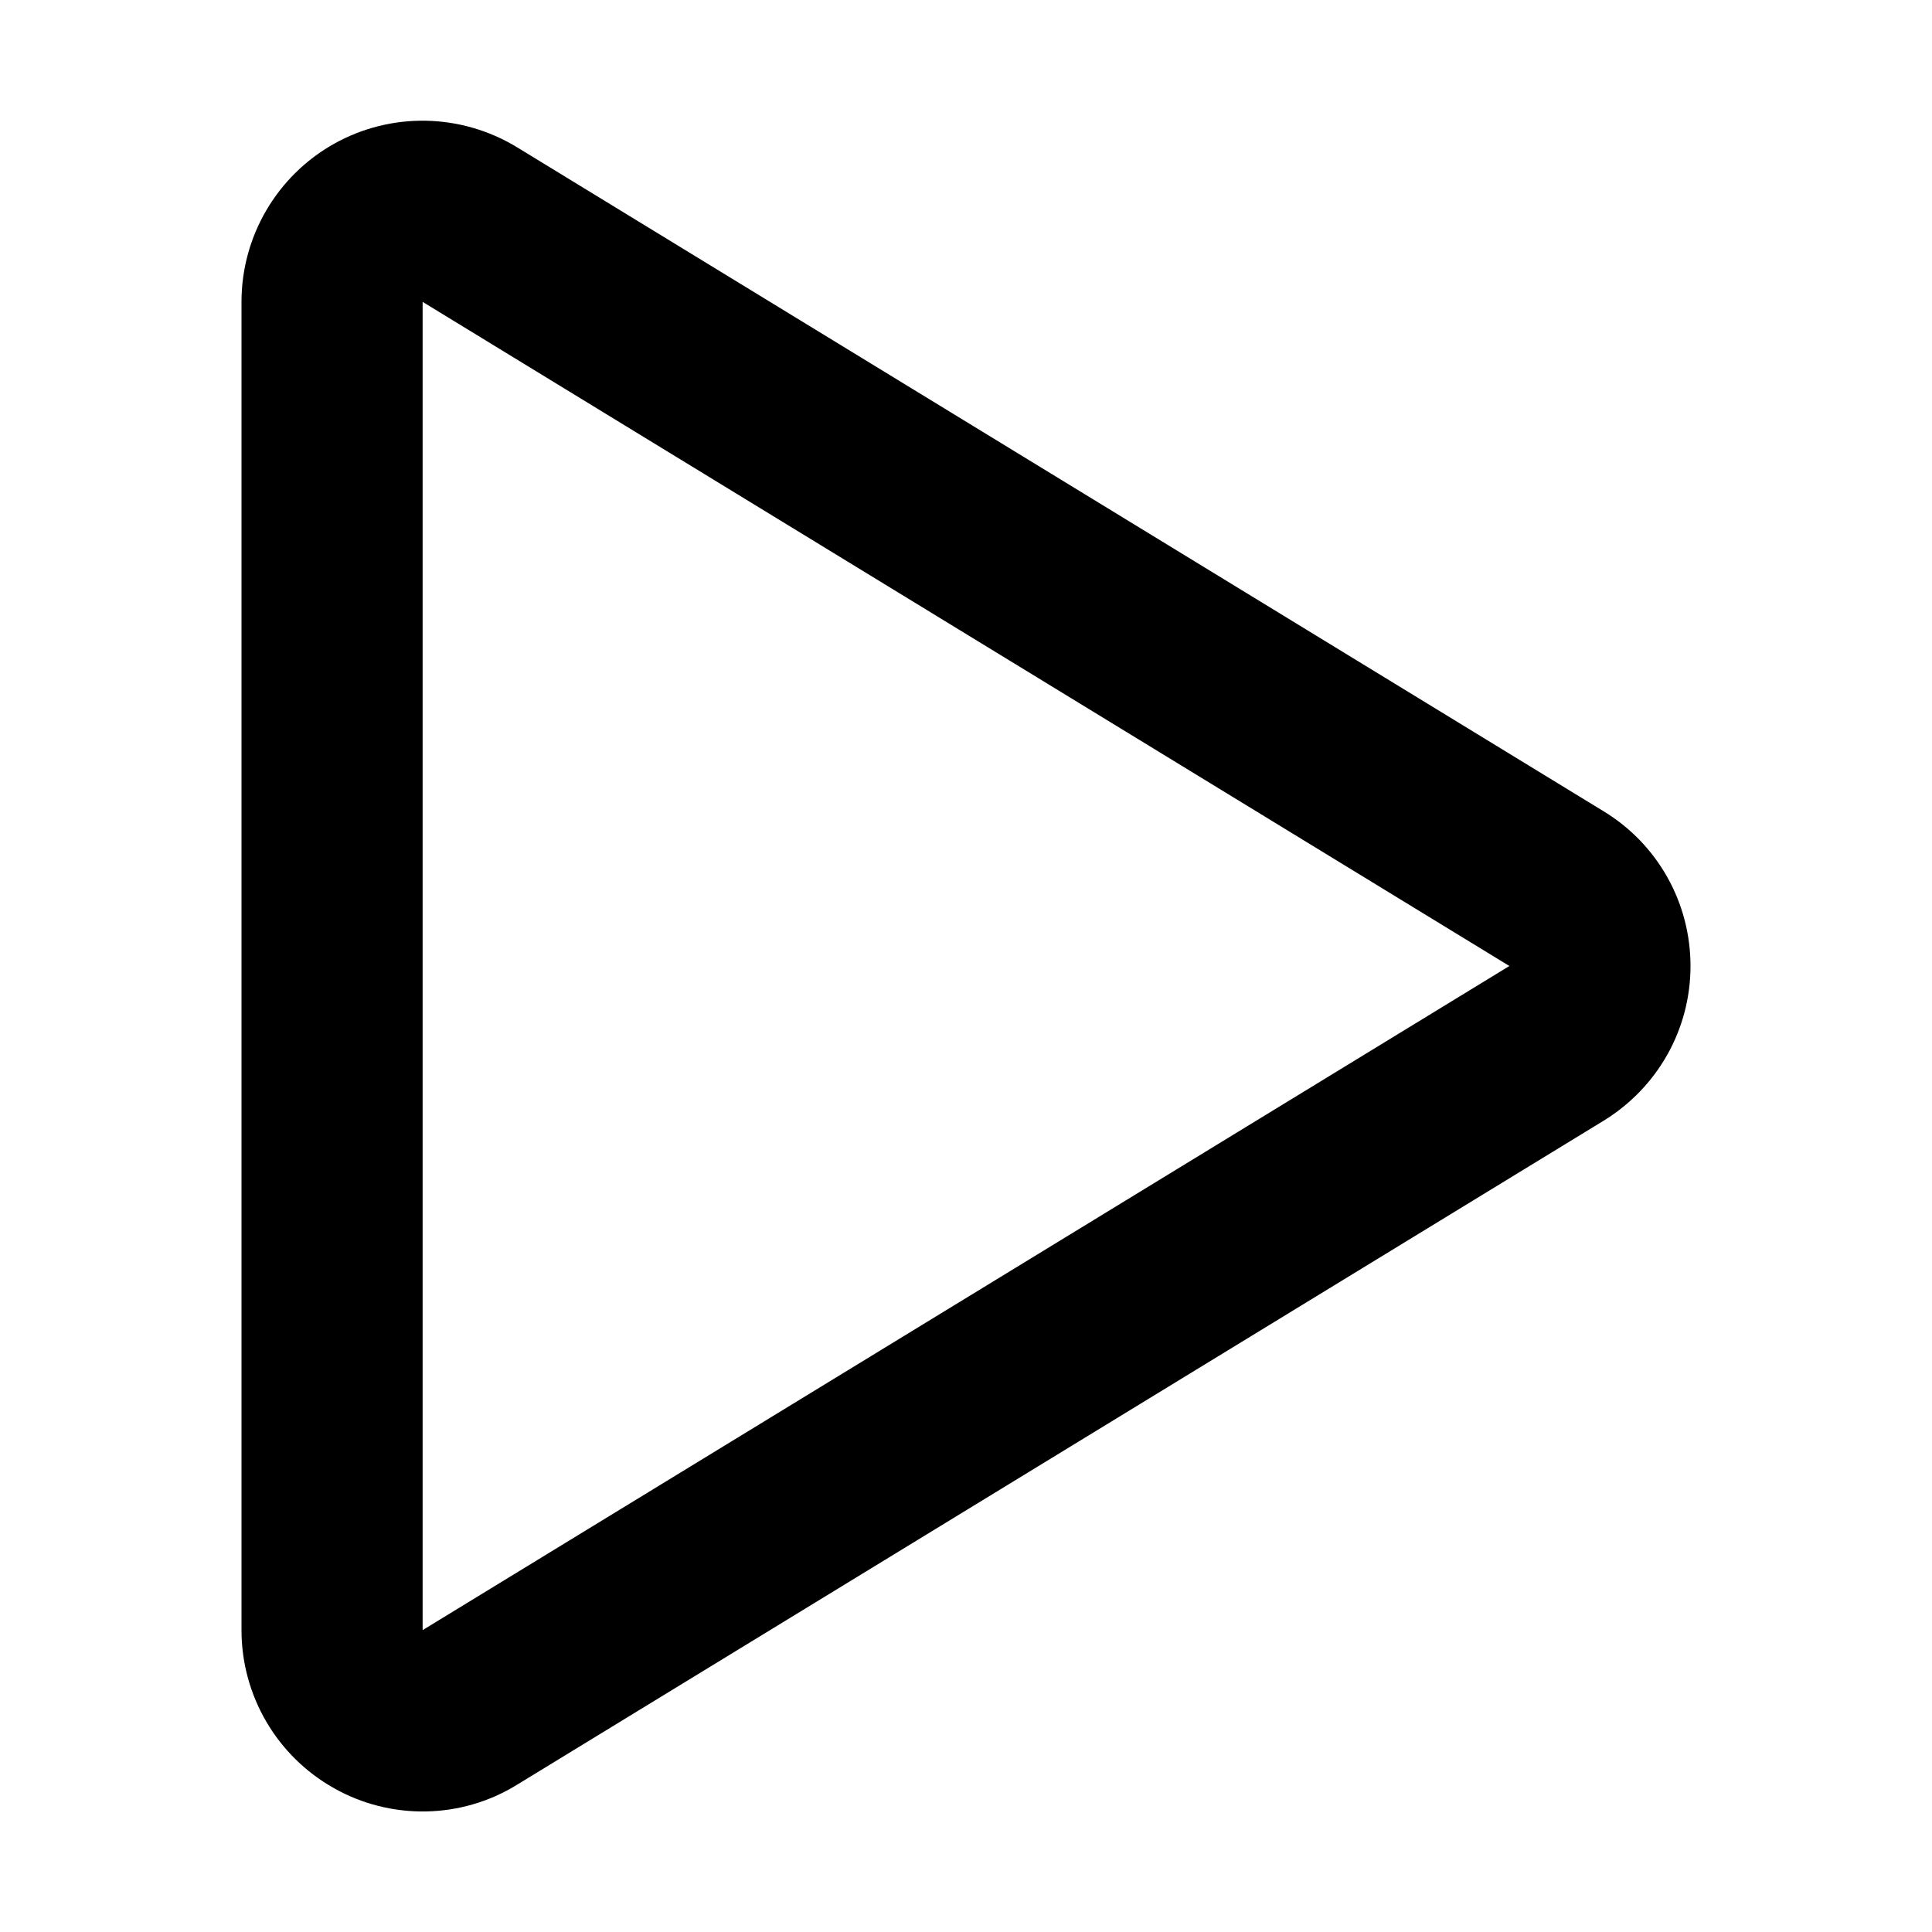 <svg viewBox="0 0 16 16" xmlns="http://www.w3.org/2000/svg"><path d="M3.5 13.5L12.5 8L3.5 2.5V13.5ZM2.766 1.191C3.241 0.925 3.819 0.938 4.281 1.219L13.281 6.719C13.728 6.991 14 7.475 14 8C14 8.525 13.728 9.006 13.281 9.281L4.281 14.781C3.819 15.066 3.237 15.075 2.766 14.809C2.294 14.544 2 14.044 2 13.5V2.5C2 1.956 2.294 1.456 2.766 1.191Z"/></svg>